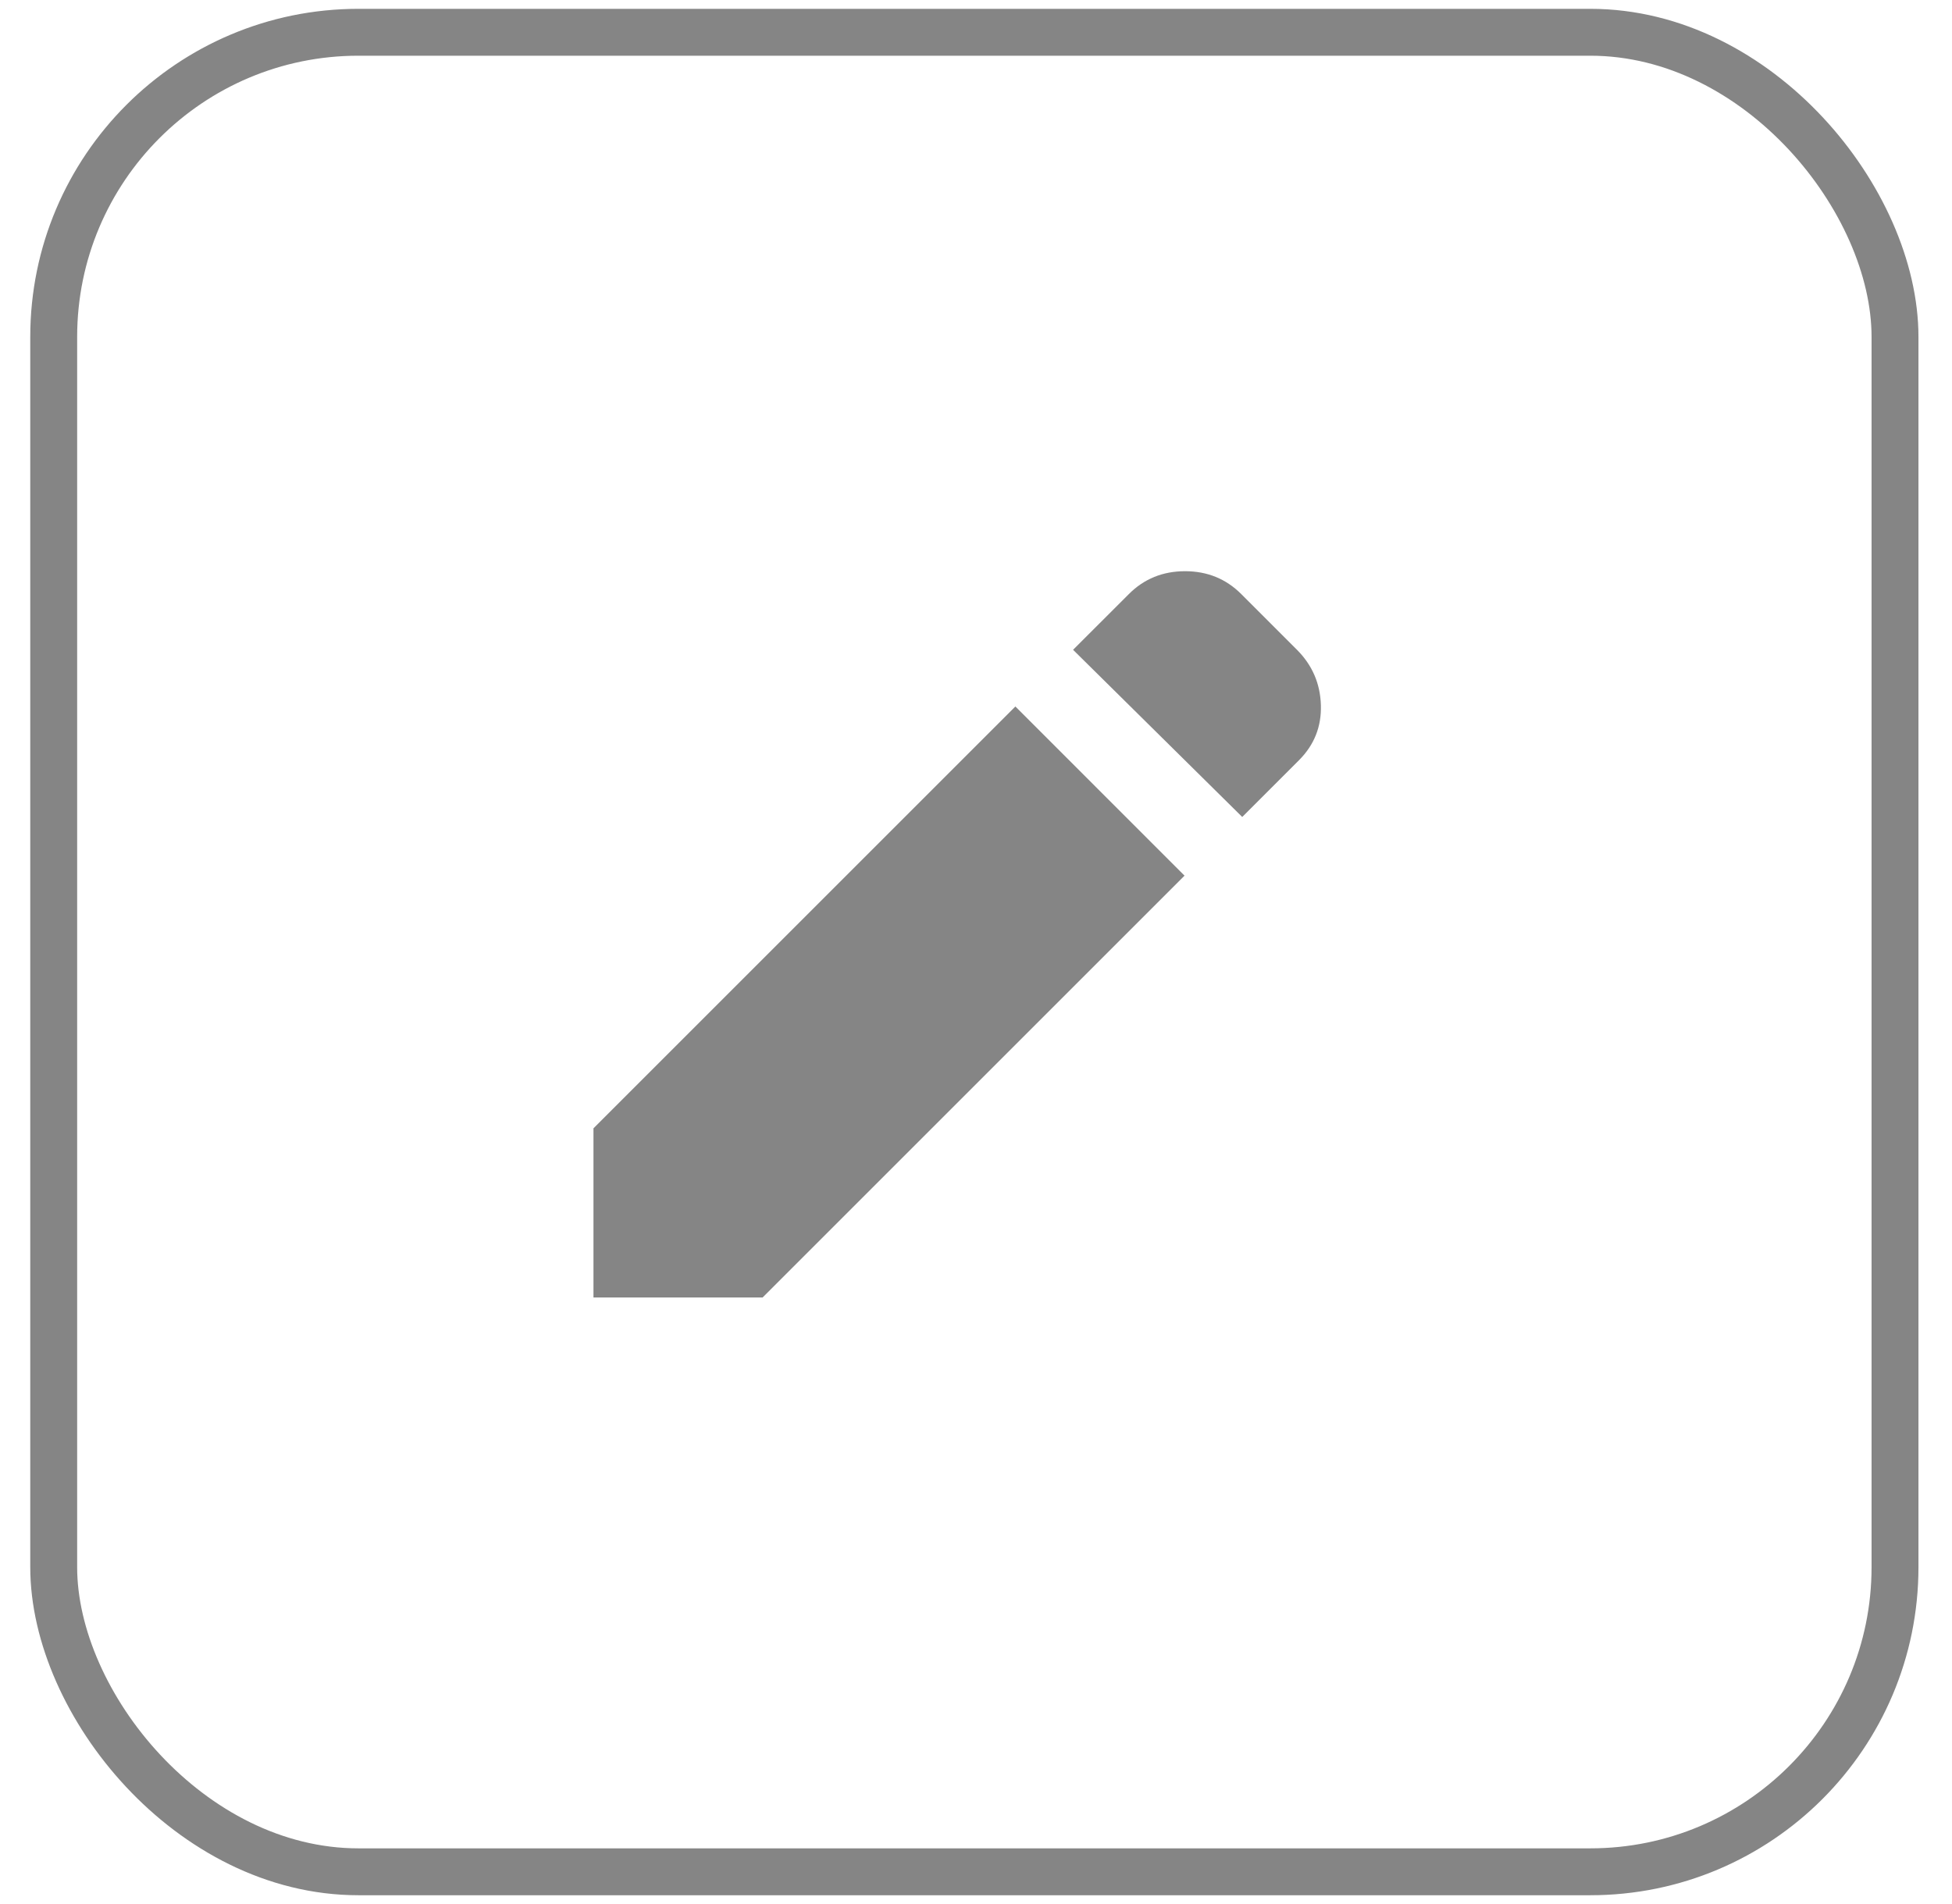 <svg width="41" height="40" viewBox="0 0 41 40" fill="none" xmlns="http://www.w3.org/2000/svg">
<rect x="1.128" y="0.678" width="38.675" height="38.645" rx="6.4" stroke="#858585" stroke-width="0.985"/>
<path d="M26.092 17.163L22.539 13.651L23.71 12.481C24.03 12.16 24.424 12 24.891 12C25.358 12 25.751 12.16 26.072 12.481L27.242 13.651C27.562 13.972 27.73 14.358 27.744 14.812C27.758 15.264 27.604 15.651 27.284 15.971L26.092 17.163ZM24.88 18.396L16.018 27.258H12.465V23.704L21.327 14.842L24.88 18.396Z" fill="#858585"/>
</svg>

